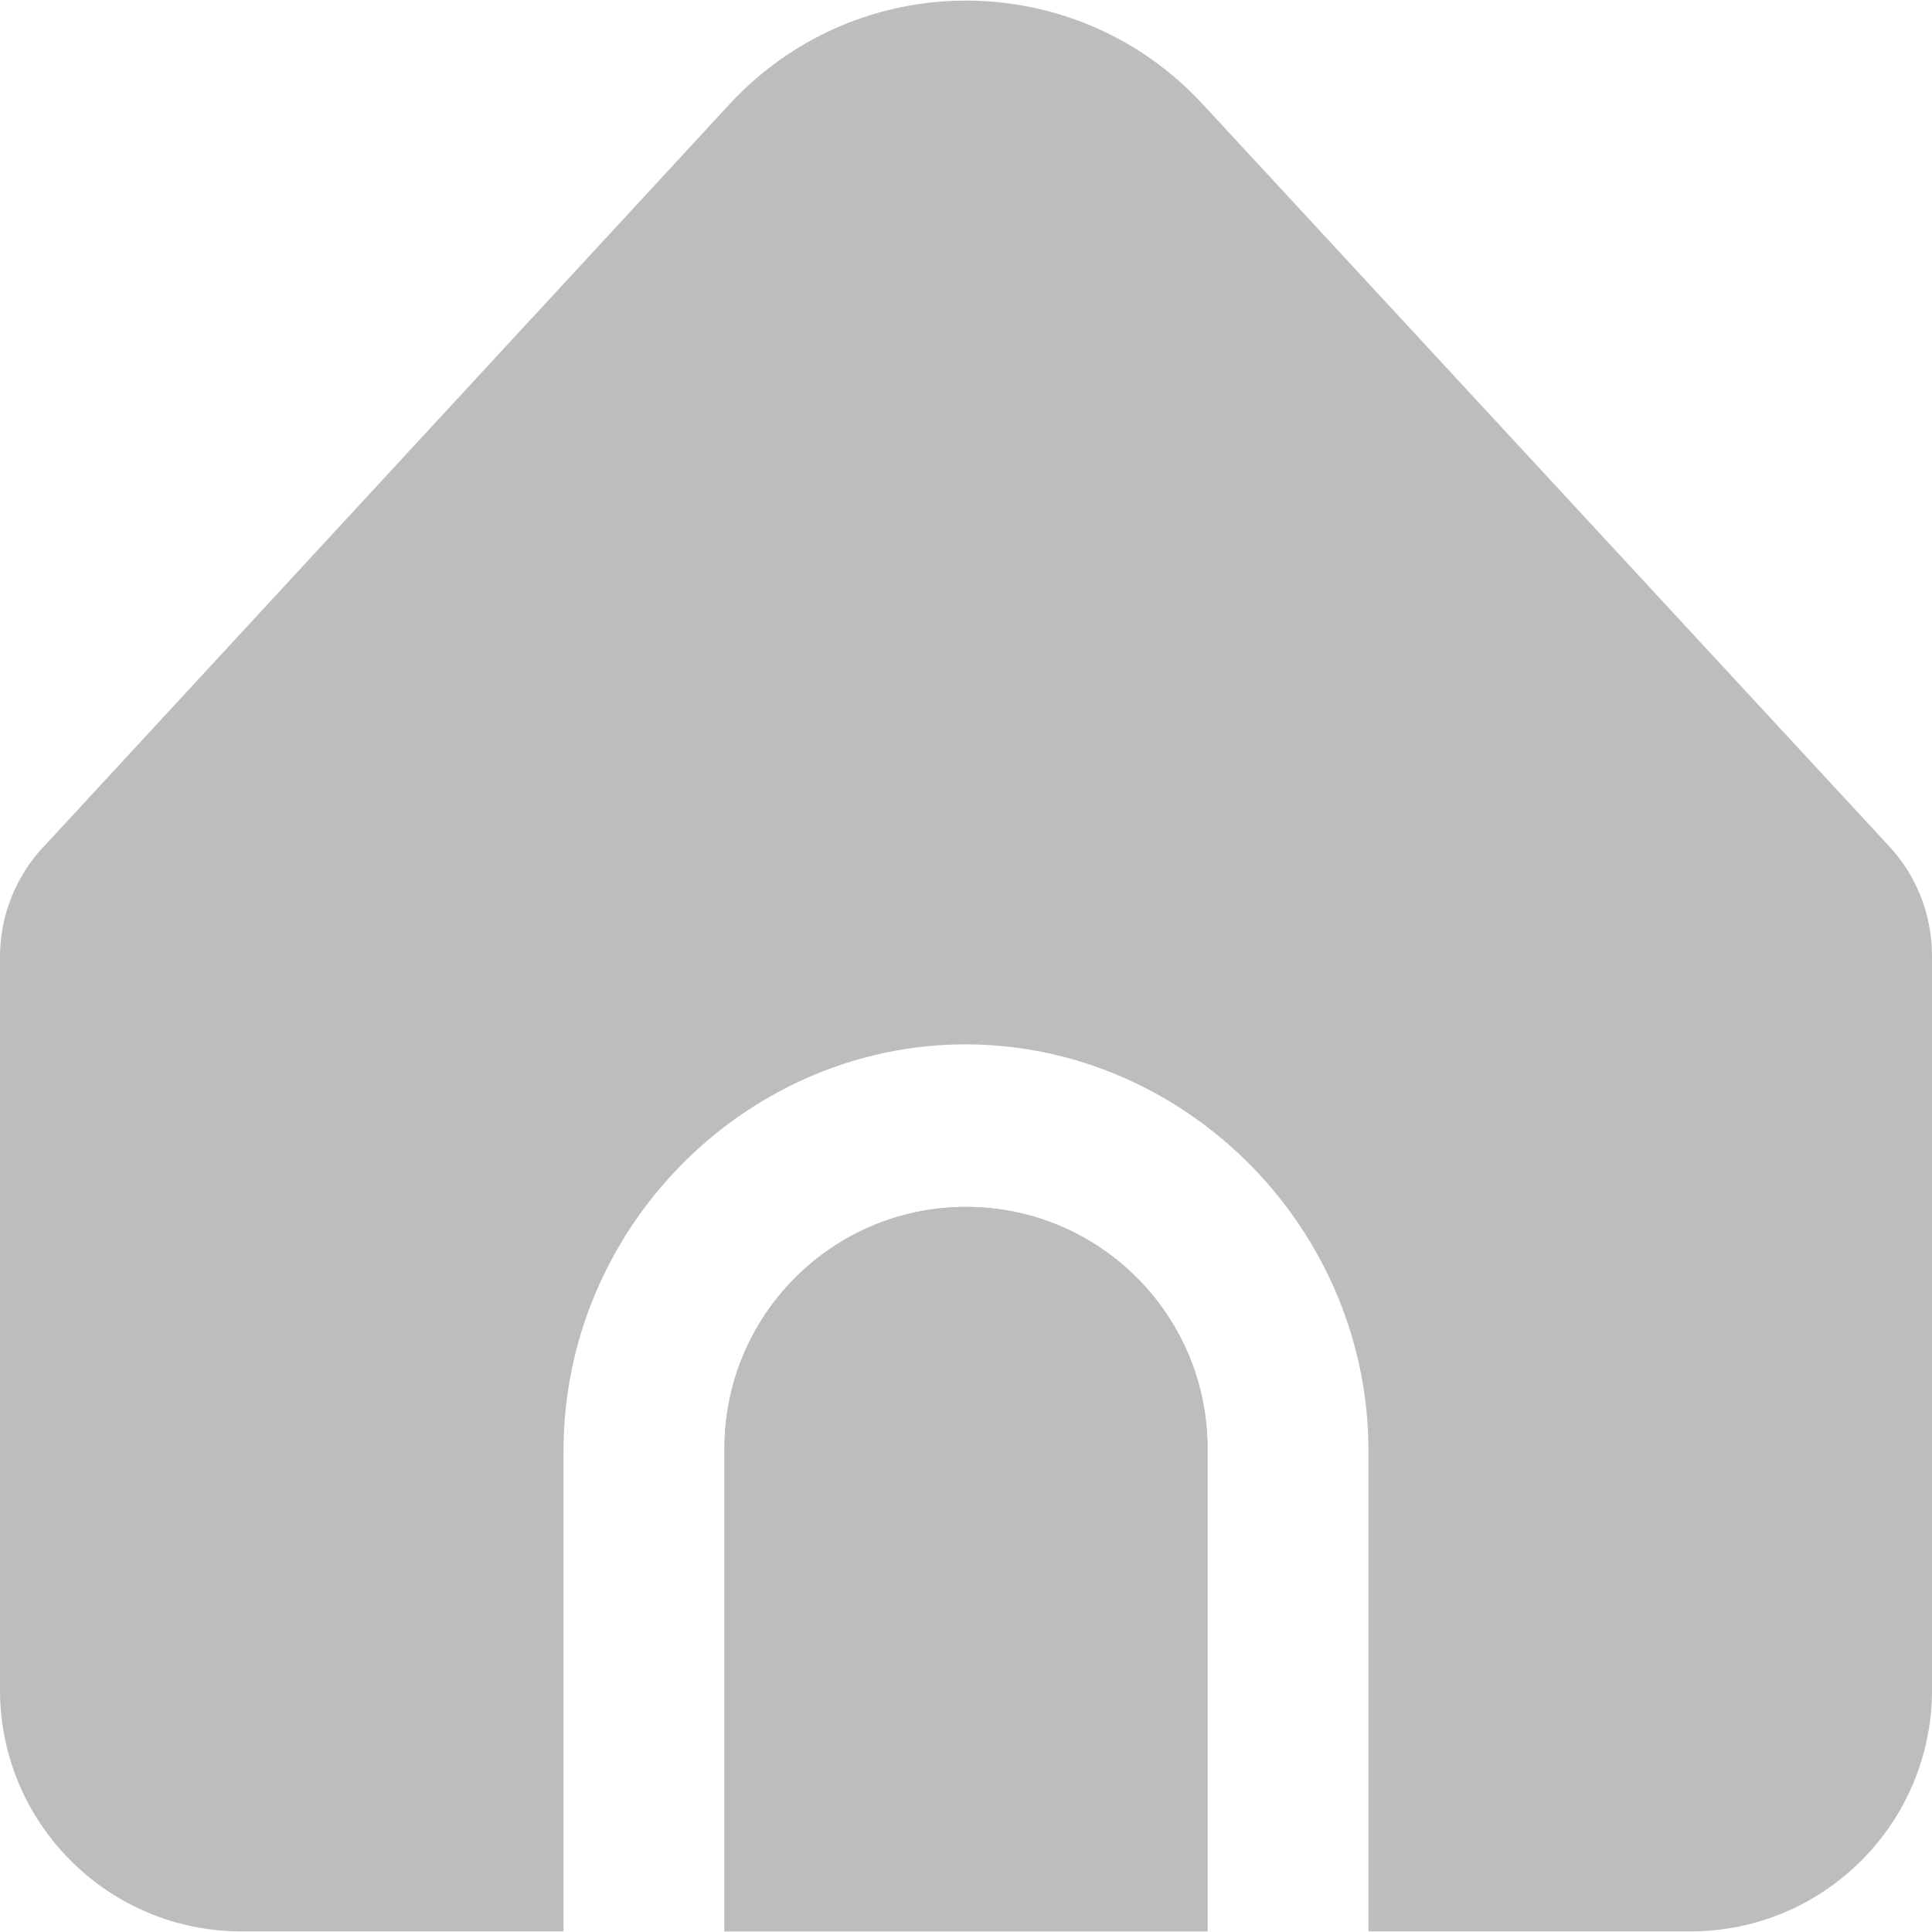 <?xml version="1.0"?>
<svg xmlns="http://www.w3.org/2000/svg" xmlns:xlink="http://www.w3.org/1999/xlink" xmlns:svgjs="http://svgjs.com/svgjs" version="1.1" width="512" height="512" x="0" y="0" viewBox="0 0 512 512" style="enable-background:new 0 0 512 512" xml:space="preserve"><g>
<g xmlns="http://www.w3.org/2000/svg">
	<path d="M256,319.841c-35.346,0-64,28.654-64,64v128h128v-128C320,348.495,291.346,319.841,256,319.841z" fill="#bdbdbd" data-original="#000000"/>
	<g>
		<path d="M362.667,383.841v128H448c35.346,0,64-28.654,64-64V253.26c0.005-11.083-4.302-21.733-12.011-29.696l-181.29-195.99    c-31.988-34.61-85.976-36.735-120.586-4.747c-1.644,1.52-3.228,3.103-4.747,4.747L12.395,223.5    C4.453,231.496-0.003,242.31,0,253.58v194.261c0,35.346,28.654,64,64,64h85.333v-128c0.399-58.172,47.366-105.676,104.073-107.044    C312.01,275.383,362.22,323.696,362.667,383.841z" fill="#bdbdbd" data-original="#000000"/>
		<path d="M256,319.841c-35.346,0-64,28.654-64,64v128h128v-128C320,348.495,291.346,319.841,256,319.841z" fill="#bdbdbd" data-original="#000000"/>
	</g>
</g>















</g></svg>
